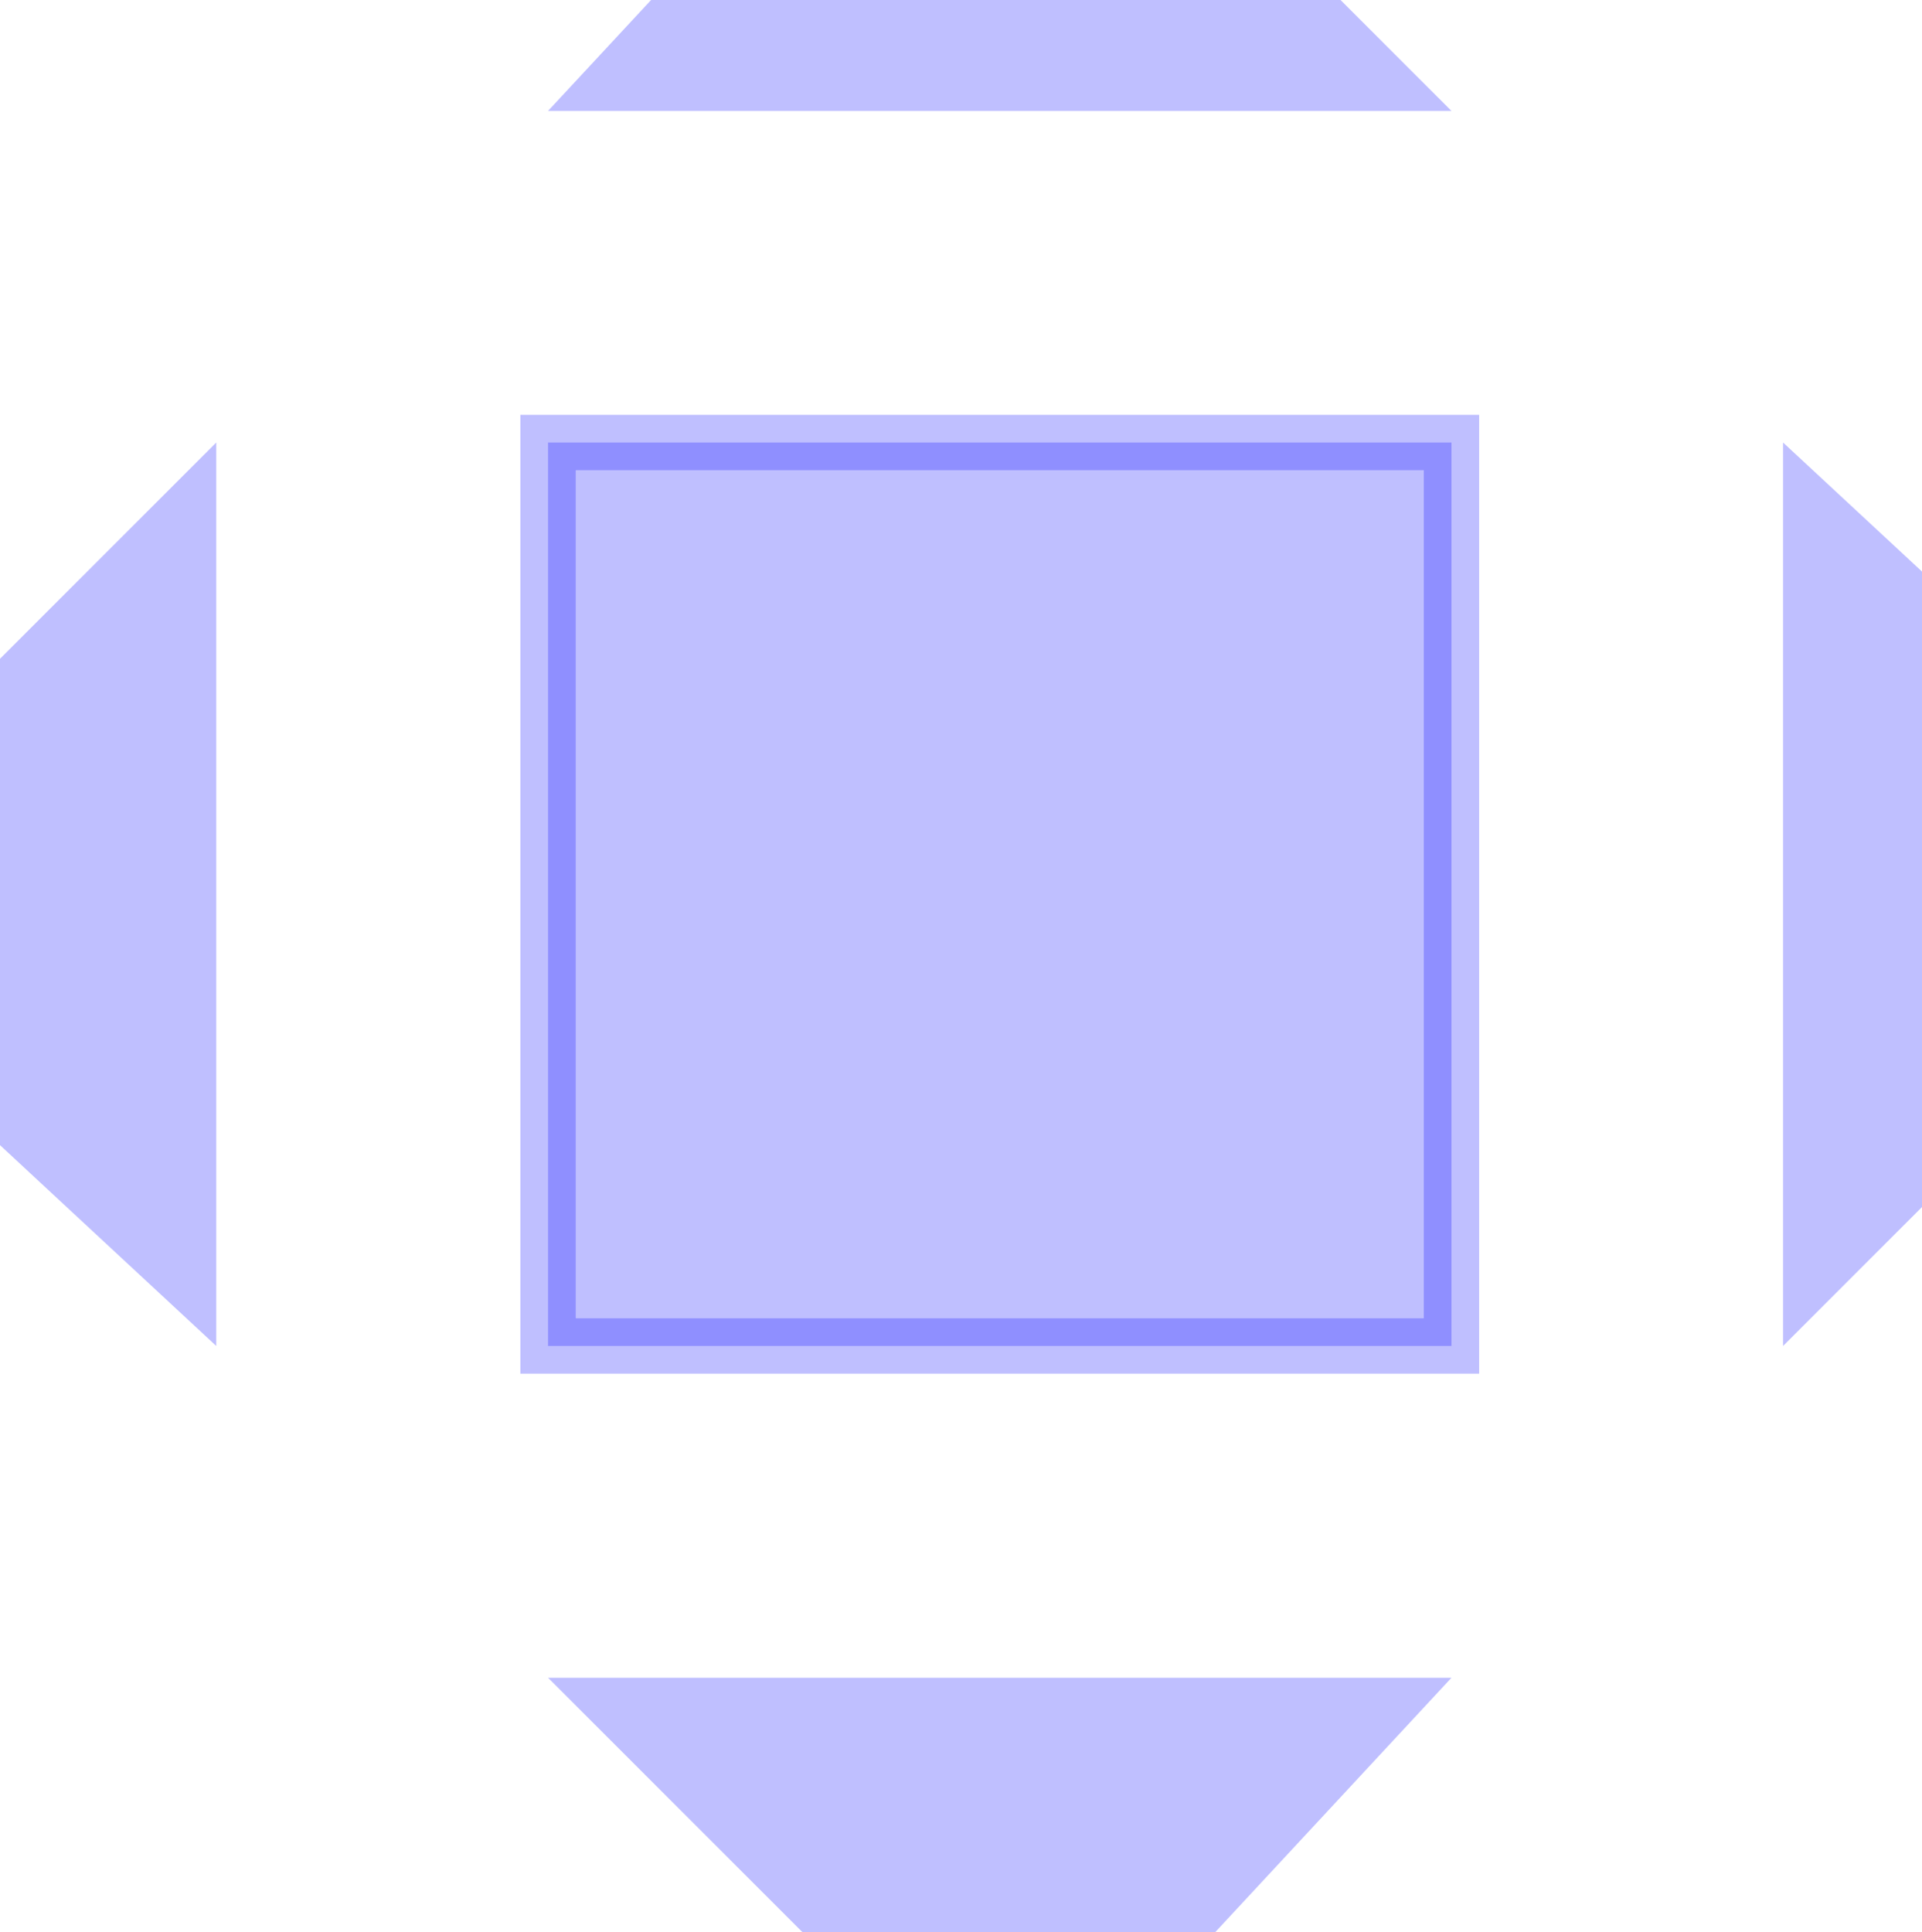 <?xml version="1.0" encoding="UTF-8" standalone="no"?>
<!-- Created with Inkscape (http://www.inkscape.org/) -->

<svg
   xmlns:dc="http://purl.org/dc/elements/1.1/"
   xmlns:cc="http://creativecommons.org/ns#"
   xmlns:rdf="http://www.w3.org/1999/02/22-rdf-syntax-ns#"
   xmlns:svg="http://www.w3.org/2000/svg"
   xmlns="http://www.w3.org/2000/svg"
   xmlns:sodipodi="http://sodipodi.sourceforge.net/DTD/sodipodi-0.dtd"
   xmlns:inkscape="http://www.inkscape.org/namespaces/inkscape"
   width="9.199mm"
   height="9.247mm"
   viewBox="0 0 9.199 9.247"
   version="1.1"
   id="svg8"
   inkscape:version="0.92.4 (5da689c313, 2019-01-14)"
   sodipodi:docname="zoomIcon.svg">
  <defs
     id="defs2" />
  <sodipodi:namedview
     id="base"
     pagecolor="#ffffff"
     bordercolor="#666666"
     borderopacity="1.0"
     inkscape:pageopacity="0.0"
     inkscape:pageshadow="2"
     inkscape:zoom="16"
     inkscape:cx="23.824129"
     inkscape:cy="23.837912"
     inkscape:document-units="mm"
     inkscape:current-layer="layer1"
     showgrid="false"
     fit-margin-top="0"
     fit-margin-left="0"
     fit-margin-right="0"
     fit-margin-bottom="0">
    <inkscape:grid
       type="xygrid"
       id="grid4753" />
  </sodipodi:namedview>
  <g
     inkscape:label="Layer 1"
     inkscape:groupmode="layer"
     id="layer1"
     transform="translate(-0.269,-287.135)">
    <path
       style="opacity:0.25;vector-effect:none;fill:#0000ff;fill-opacity:1;stroke:none;stroke-width:0.16;stroke-linecap:round;stroke-linejoin:miter;stroke-miterlimit:4;stroke-dasharray:none;stroke-dashoffset:0;stroke-opacity:1"
       d="m 4.974,285.424 -2.082,2.242 h 4.324 z"
       id="path4755"
       inkscape:connector-curvature="0"
       onclick="zoomUp();" />
    <path
       style="opacity:0.25;vector-effect:none;fill:#0000ff;fill-opacity:1;stroke:none;stroke-width:0.16;stroke-linecap:round;stroke-linejoin:miter;stroke-miterlimit:4;stroke-dasharray:none;stroke-dashoffset:0;stroke-opacity:1"
       d="m 5.134,297.407 2.082,-2.242 H 2.892 Z"
       id="path4755-6"
       inkscape:connector-curvature="0" />
    <path
       style="opacity:0.25;vector-effect:none;fill:#0000ff;fill-opacity:1;stroke:none;stroke-width:0.16;stroke-linecap:round;stroke-linejoin:miter;stroke-miterlimit:4;stroke-dasharray:none;stroke-dashoffset:0;stroke-opacity:1"
       d="m -0.938,291.495 2.242,2.082 v -4.324 z"
       id="path4755-1"
       inkscape:connector-curvature="0"
       onclick="zoomUp();" />
    <path
       style="opacity:0.25;vector-effect:none;fill:#0000ff;fill-opacity:1;stroke:none;stroke-width:0.16;stroke-linecap:round;stroke-linejoin:miter;stroke-miterlimit:4;stroke-dasharray:none;stroke-dashoffset:0;stroke-opacity:1"
       d="m 11.045,291.335 -2.242,-2.082 v 4.324 z"
       id="path4755-1-7"
       inkscape:connector-curvature="0"
       onclick="zoomUp();" />
    <rect
       style="opacity:0.25;vector-effect:none;fill:#0000ff;fill-opacity:1;fill-rule:evenodd;stroke:#0000ff;stroke-width:0.265;stroke-linecap:round;stroke-linejoin:miter;stroke-miterlimit:4;stroke-dasharray:none;stroke-dashoffset:0;stroke-opacity:1;paint-order:fill markers stroke"
       id="rect4781"
       width="4.324"
       height="4.324"
       x="2.892"
       y="289.253" />
  </g>
</svg>
